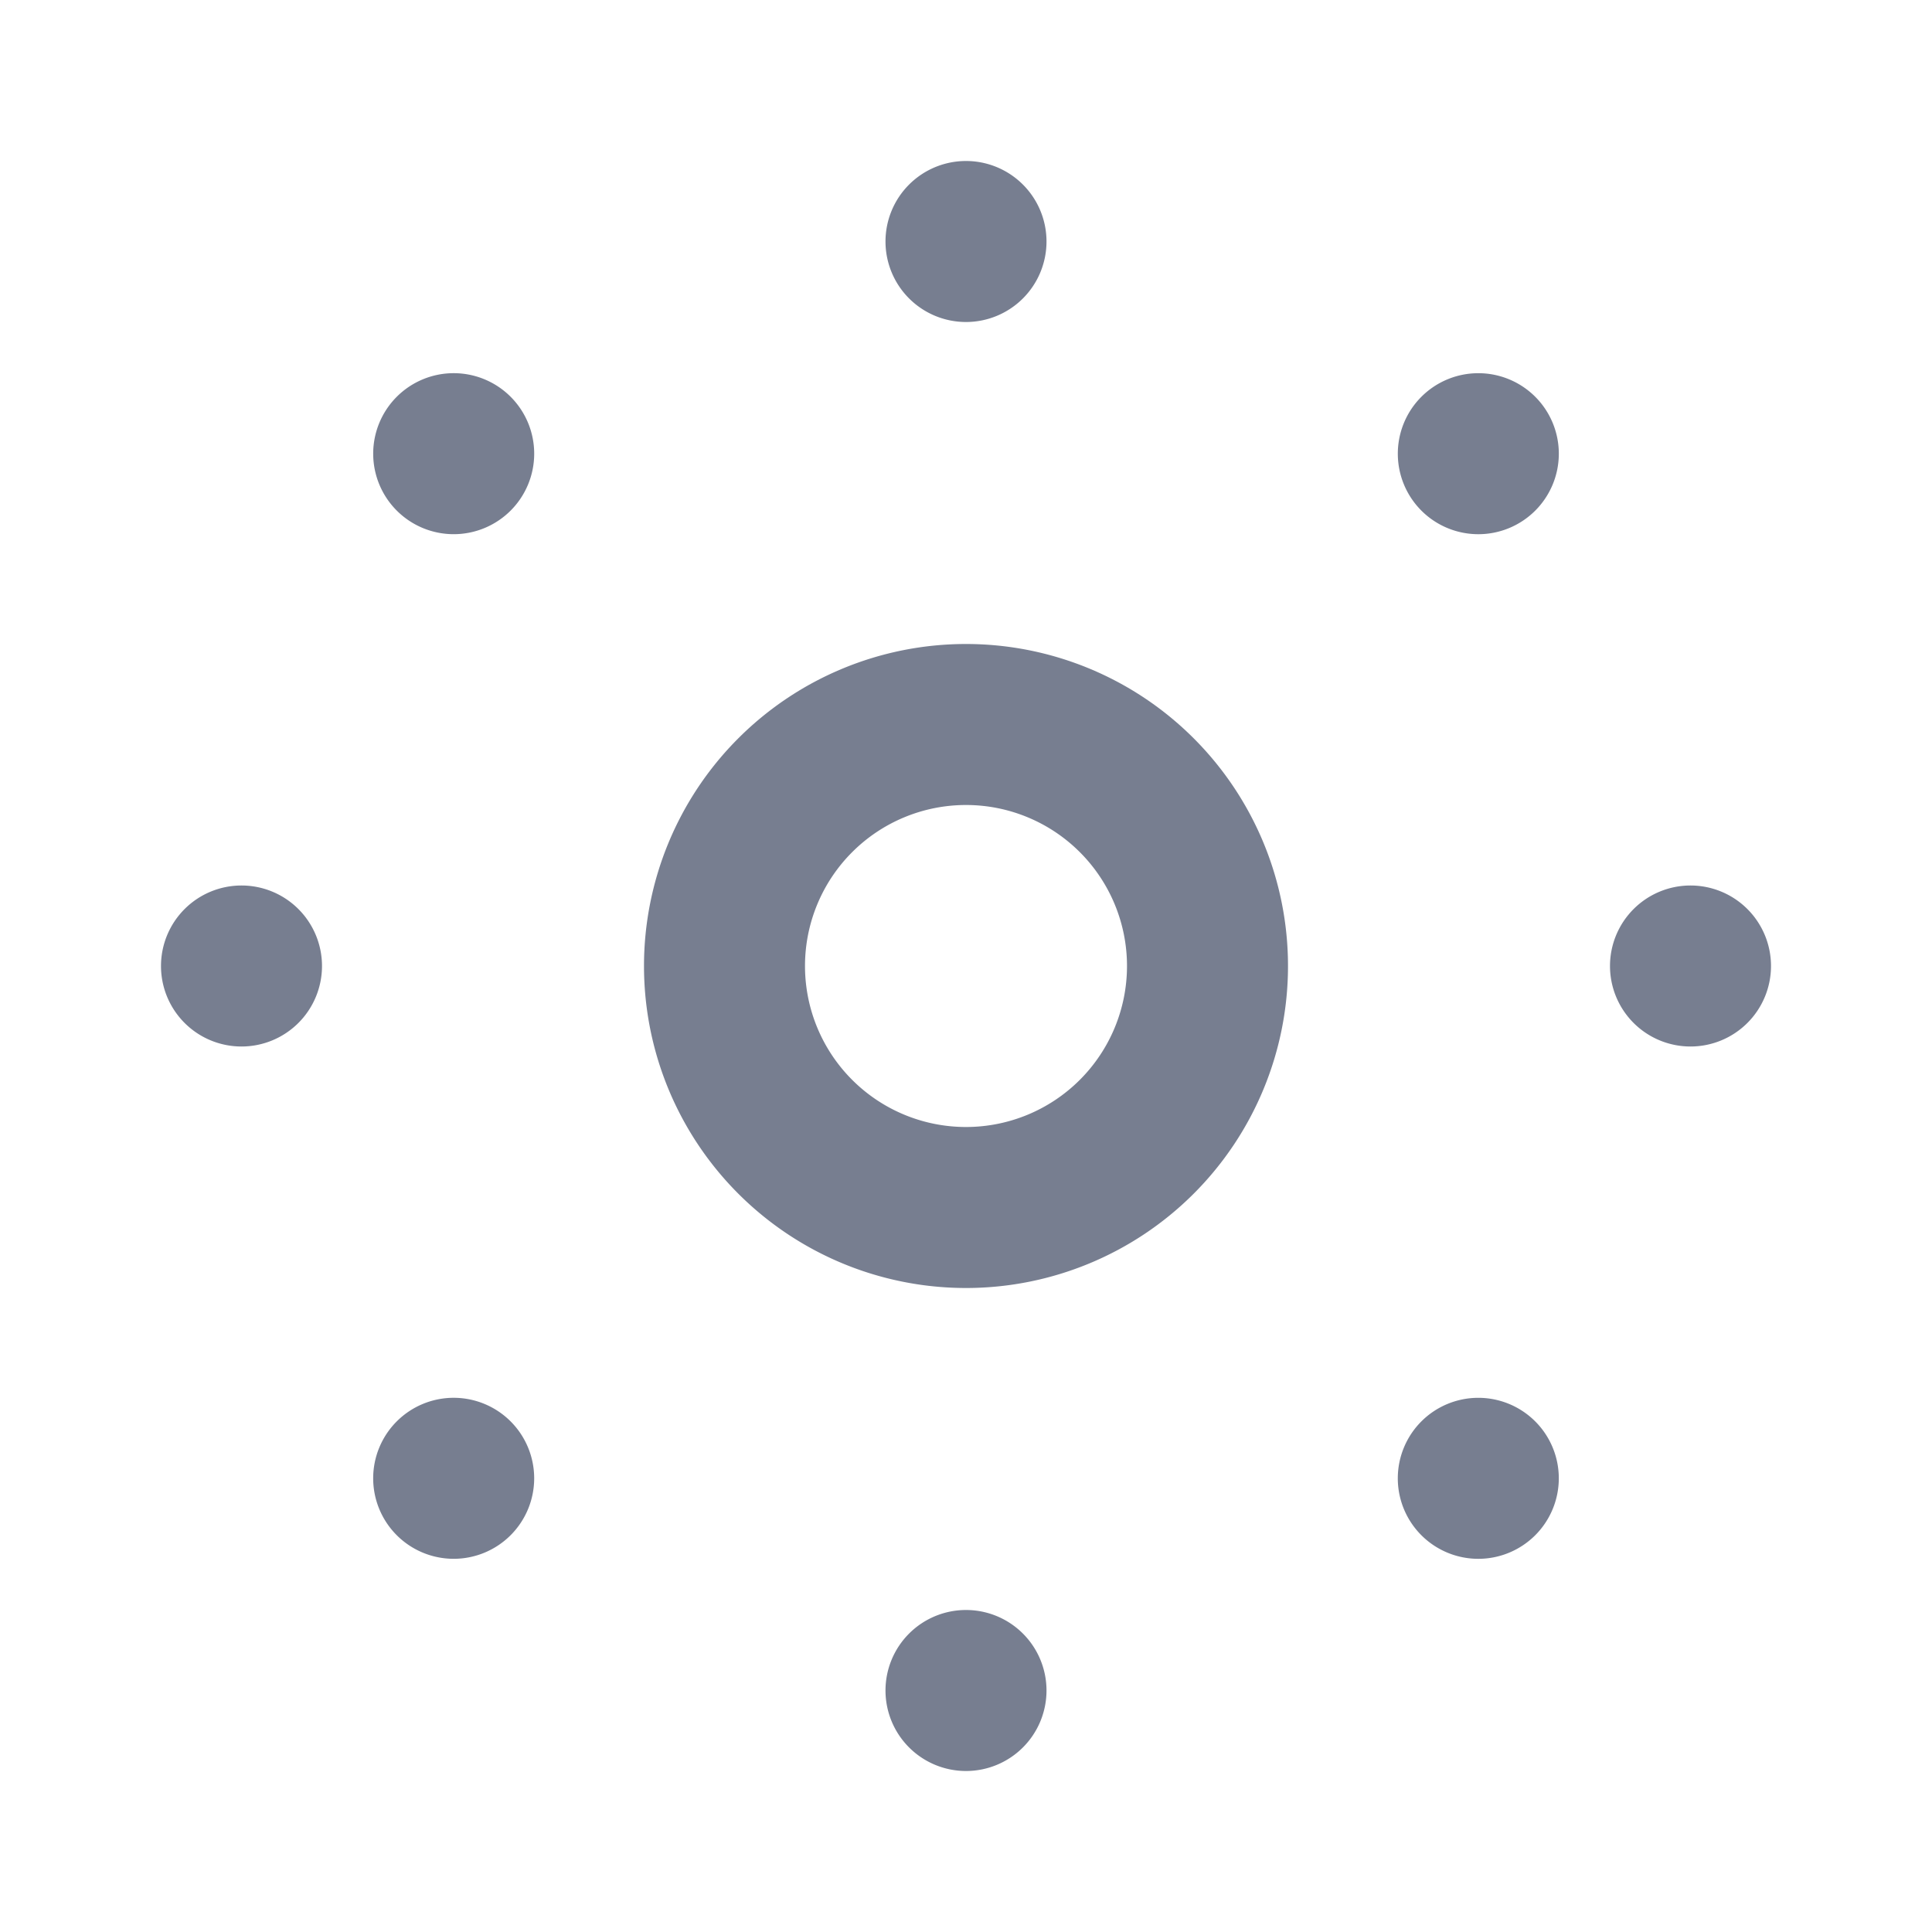 <svg id="icons_Brightness_Down_Line" data-name="icons/Brightness Down/Line" xmlns="http://www.w3.org/2000/svg" width="24" height="24" viewBox="0 0 24 24">
  <g id="Shape" transform="translate(2 2)">
    <path id="FDDE04AE-5077-404D-92F6-8025916491CA" d="M1,0A1,1,0,1,0,2,1,1,1,0,0,0,1,0Z" transform="translate(9)" fill="#777e90"/>
    <path id="B19EBF25-3A07-4156-8594-99239FE3112D" d="M1,0A1,1,0,1,0,2,1,1,1,0,0,0,1,0Z" transform="translate(9 18)" fill="#777e90"/>
    <path id="A42723BC-0D58-4FA5-A4D4-3CEBB8C7F7EC" d="M1,0A1,1,0,1,1,0,1,1,1,0,0,1,1,0Z" transform="translate(18 9)" fill="#777e90"/>
    <path id="A496AC0B-A889-4A41-9057-8149098710FE" d="M2,1A1,1,0,1,0,1,2,1,1,0,0,0,2,1Z" transform="translate(0 9)" fill="#777e90"/>
    <path id="_9DA1CD60-3F87-4074-AFBC-F7B04B9458B7" data-name="9DA1CD60-3F87-4074-AFBC-F7B04B9458B7" d="M.293.293a1,1,0,1,1,0,1.414A1,1,0,0,1,.293.293Z" transform="translate(15.364 2.636)" fill="#777e90"/>
    <path id="_5363252F-8E69-4E6F-8C0D-D067F52C12A8" data-name="5363252F-8E69-4E6F-8C0D-D067F52C12A8" d="M1.707.293a1,1,0,1,0,0,1.414A1,1,0,0,0,1.707.293Z" transform="translate(2.636 15.364)" fill="#777e90"/>
    <path id="_1C19374E-AF89-461E-A96F-A44066C1731B" data-name="1C19374E-AF89-461E-A96F-A44066C1731B" d="M1.707.293a1,1,0,1,1-1.414,0A1,1,0,0,1,1.707.293Z" transform="translate(15.364 15.364)" fill="#777e90"/>
    <path id="_0EDB5422-393E-4DBC-8E06-E5D840B332AC" data-name="0EDB5422-393E-4DBC-8E06-E5D840B332AC" d="M1.707,1.707a1,1,0,1,0-1.414,0A1,1,0,0,0,1.707,1.707Z" transform="translate(2.636 2.636)" fill="#777e90"/>
  </g>
  <path id="Shape-2" data-name="Shape" d="M4,6A2,2,0,1,0,2,4,2,2,0,0,0,4,6ZM4,8A4,4,0,1,0,0,4,4,4,0,0,0,4,8Z" transform="translate(8 8)" fill="#777e90" fill-rule="evenodd"/>
</svg>
